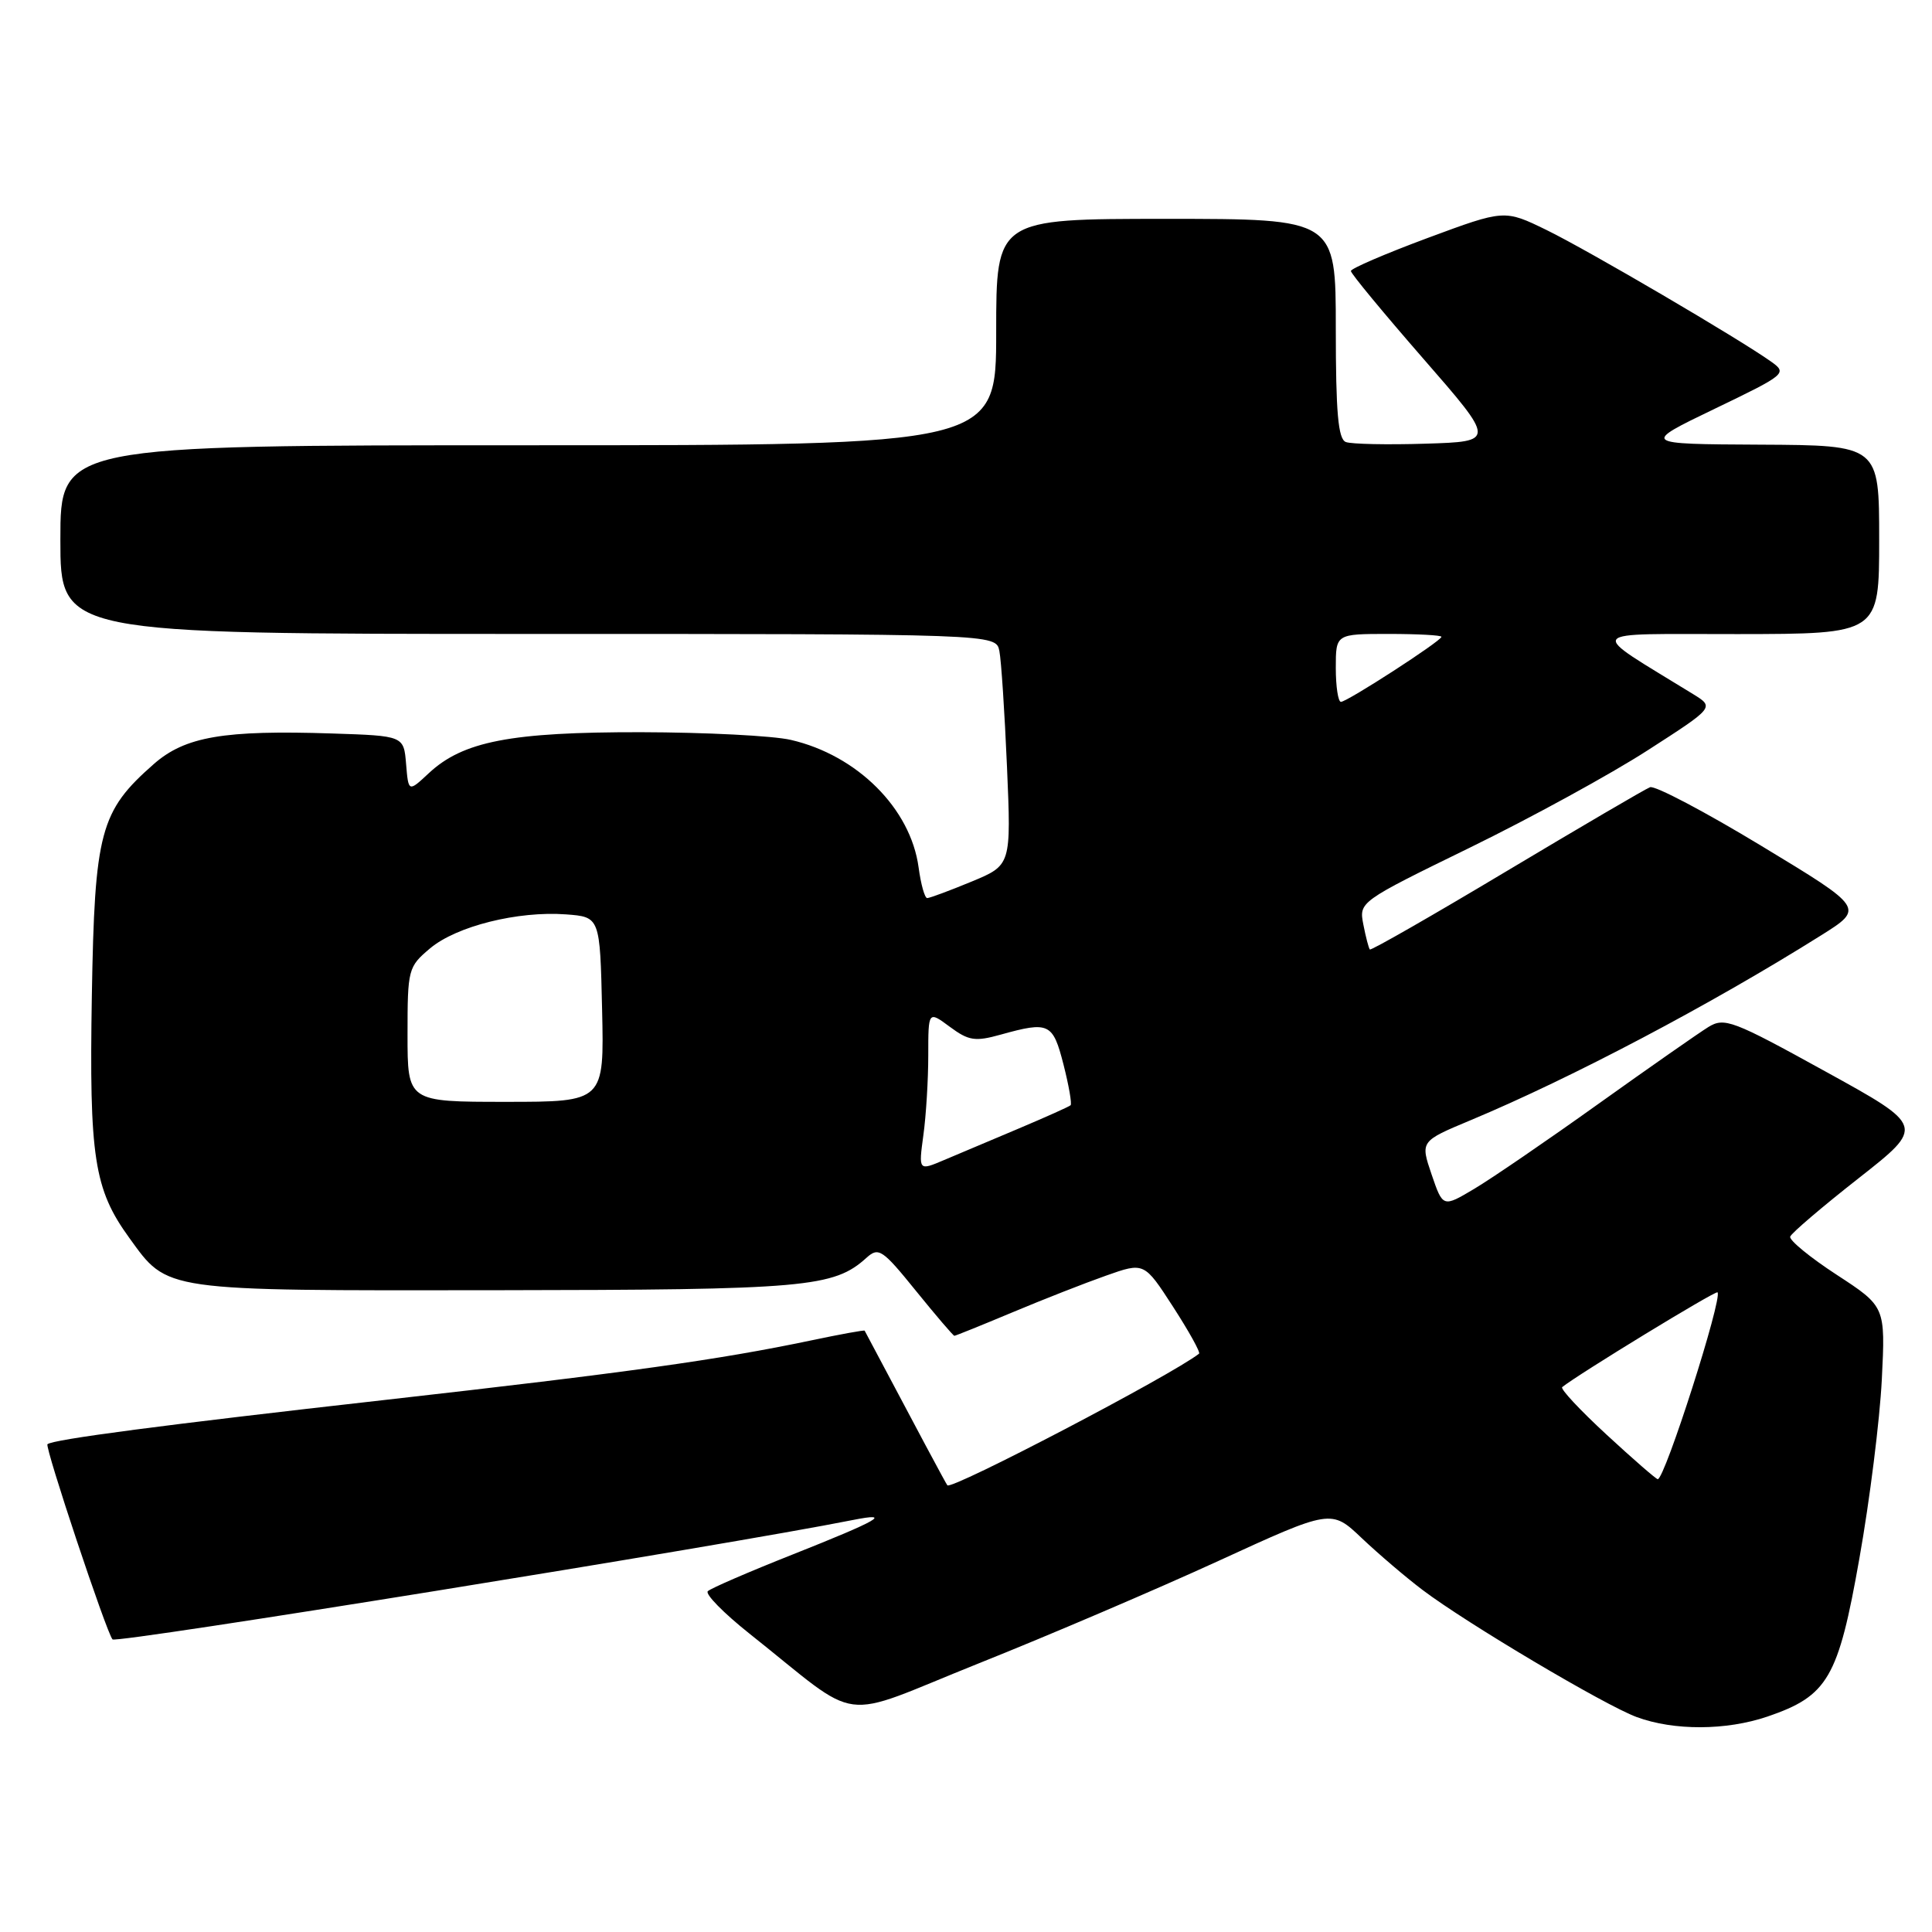 <?xml version="1.0" encoding="UTF-8" standalone="no"?>
<!DOCTYPE svg PUBLIC "-//W3C//DTD SVG 1.1//EN" "http://www.w3.org/Graphics/SVG/1.1/DTD/svg11.dtd" >
<svg xmlns="http://www.w3.org/2000/svg" xmlns:xlink="http://www.w3.org/1999/xlink" version="1.1" viewBox="0 0 256 256">
 <g >
 <path fill="currentColor"
d=" M 234.18 227.46 C 242.21 224.72 243.58 222.37 246.38 206.49 C 247.75 198.80 249.08 188.14 249.35 182.81 C 249.83 173.13 249.83 173.13 243.38 168.92 C 239.83 166.61 237.06 164.33 237.21 163.86 C 237.37 163.39 241.45 159.91 246.28 156.12 C 255.05 149.23 255.05 149.23 241.85 141.96 C 229.58 135.19 228.49 134.78 226.36 136.09 C 225.10 136.87 218.54 141.45 211.78 146.28 C 205.03 151.11 197.63 156.17 195.34 157.53 C 191.19 160.00 191.19 160.00 189.69 155.61 C 188.20 151.22 188.20 151.22 194.85 148.44 C 208.23 142.85 226.66 133.13 241.27 123.96 C 247.04 120.34 247.04 120.34 233.42 112.10 C 225.94 107.57 219.28 104.06 218.64 104.31 C 217.99 104.56 209.44 109.57 199.62 115.44 C 189.81 121.31 181.66 125.98 181.51 125.81 C 181.36 125.64 180.97 124.15 180.65 122.50 C 180.07 119.51 180.10 119.48 194.78 112.31 C 202.88 108.35 213.48 102.55 218.34 99.41 C 227.18 93.72 227.18 93.72 224.34 91.97 C 210.12 83.21 209.50 84.04 230.25 84.02 C 249.00 84.00 249.00 84.00 249.00 71.50 C 249.00 59.00 249.00 59.00 233.25 58.92 C 217.50 58.84 217.50 58.84 227.20 54.17 C 236.65 49.62 236.84 49.46 234.70 47.93 C 230.45 44.90 210.44 33.17 204.93 30.48 C 199.35 27.76 199.35 27.76 189.18 31.53 C 183.58 33.61 179.00 35.58 179.00 35.91 C 179.00 36.25 183.31 41.46 188.58 47.51 C 198.16 58.50 198.16 58.50 188.91 58.79 C 183.81 58.95 179.05 58.85 178.33 58.57 C 177.31 58.18 177.00 54.67 177.00 43.53 C 177.00 29.00 177.00 29.00 154.50 29.00 C 132.00 29.00 132.00 29.00 132.00 44.00 C 132.00 59.00 132.00 59.00 70.00 59.00 C 8.00 59.00 8.00 59.00 8.00 71.50 C 8.00 84.00 8.00 84.00 69.98 84.00 C 131.96 84.00 131.96 84.00 132.42 86.25 C 132.67 87.49 133.12 94.38 133.43 101.57 C 133.99 114.64 133.99 114.64 128.73 116.82 C 125.83 118.02 123.19 119.00 122.86 119.00 C 122.53 119.00 122.02 117.17 121.72 114.94 C 120.67 107.14 113.59 100.07 104.79 98.04 C 102.43 97.49 93.49 97.04 84.93 97.02 C 67.69 97.00 61.35 98.22 56.81 102.46 C 54.12 104.97 54.12 104.97 53.81 101.24 C 53.50 97.50 53.50 97.50 44.00 97.19 C 29.66 96.72 24.53 97.60 20.39 101.23 C 13.26 107.49 12.54 110.17 12.17 131.93 C 11.81 153.35 12.46 157.58 17.12 164.01 C 22.30 171.16 21.25 171.01 65.70 170.96 C 106.89 170.91 110.47 170.60 114.84 166.64 C 116.42 165.22 116.94 165.57 121.37 171.05 C 124.02 174.32 126.31 177.00 126.46 177.00 C 126.61 177.00 130.05 175.61 134.11 173.91 C 138.18 172.20 143.77 170.01 146.55 169.03 C 151.61 167.24 151.61 167.24 155.44 173.16 C 157.54 176.41 159.09 179.20 158.88 179.37 C 155.22 182.23 126.08 197.47 125.53 196.81 C 125.33 196.57 121.77 189.91 114.57 176.32 C 114.52 176.22 111.33 176.80 107.49 177.61 C 95.18 180.19 83.22 181.86 51.00 185.50 C 21.62 188.81 6.92 190.74 6.29 191.37 C 5.92 191.75 14.11 216.34 14.91 217.23 C 15.41 217.79 95.96 204.80 113.00 201.41 C 118.39 200.34 116.44 201.45 105.00 205.99 C 99.22 208.28 94.18 210.46 93.79 210.84 C 93.40 211.21 95.88 213.74 99.29 216.45 C 114.54 228.56 110.61 228.04 129.60 220.44 C 138.85 216.75 153.16 210.63 161.41 206.85 C 176.40 199.97 176.40 199.97 180.45 203.82 C 182.68 205.93 186.30 209.02 188.50 210.68 C 194.34 215.10 212.66 225.97 216.87 227.52 C 221.81 229.34 228.72 229.31 234.18 227.46 Z  M 212.89 190.11 C 209.37 186.86 206.72 184.03 207.00 183.80 C 209.01 182.16 227.32 170.98 227.58 171.24 C 228.29 171.95 220.60 196.00 219.66 196.00 C 219.45 196.00 216.40 193.35 212.89 190.11 Z  M 122.35 150.43 C 122.71 147.84 123.00 143.07 123.00 139.83 C 123.00 133.94 123.00 133.94 125.86 136.06 C 128.36 137.91 129.21 138.04 132.61 137.09 C 139.01 135.31 139.51 135.55 140.92 141.06 C 141.63 143.84 142.05 146.27 141.86 146.45 C 141.66 146.64 138.57 148.02 135.00 149.53 C 131.43 151.04 126.97 152.92 125.10 153.71 C 121.71 155.15 121.71 155.15 122.35 150.43 Z  M 54.00 137.09 C 54.00 128.42 54.08 128.11 56.99 125.66 C 60.49 122.72 68.62 120.69 75.00 121.16 C 79.50 121.50 79.50 121.50 79.78 133.75 C 80.06 146.00 80.06 146.00 67.03 146.00 C 54.00 146.00 54.00 146.00 54.00 137.09 Z  M 177.00 88.50 C 177.00 84.00 177.00 84.00 184.00 84.00 C 187.85 84.00 191.00 84.17 191.00 84.38 C 191.00 84.92 178.51 93.00 177.68 93.00 C 177.31 93.00 177.00 90.97 177.00 88.50 Z "/>
</g>
</svg>